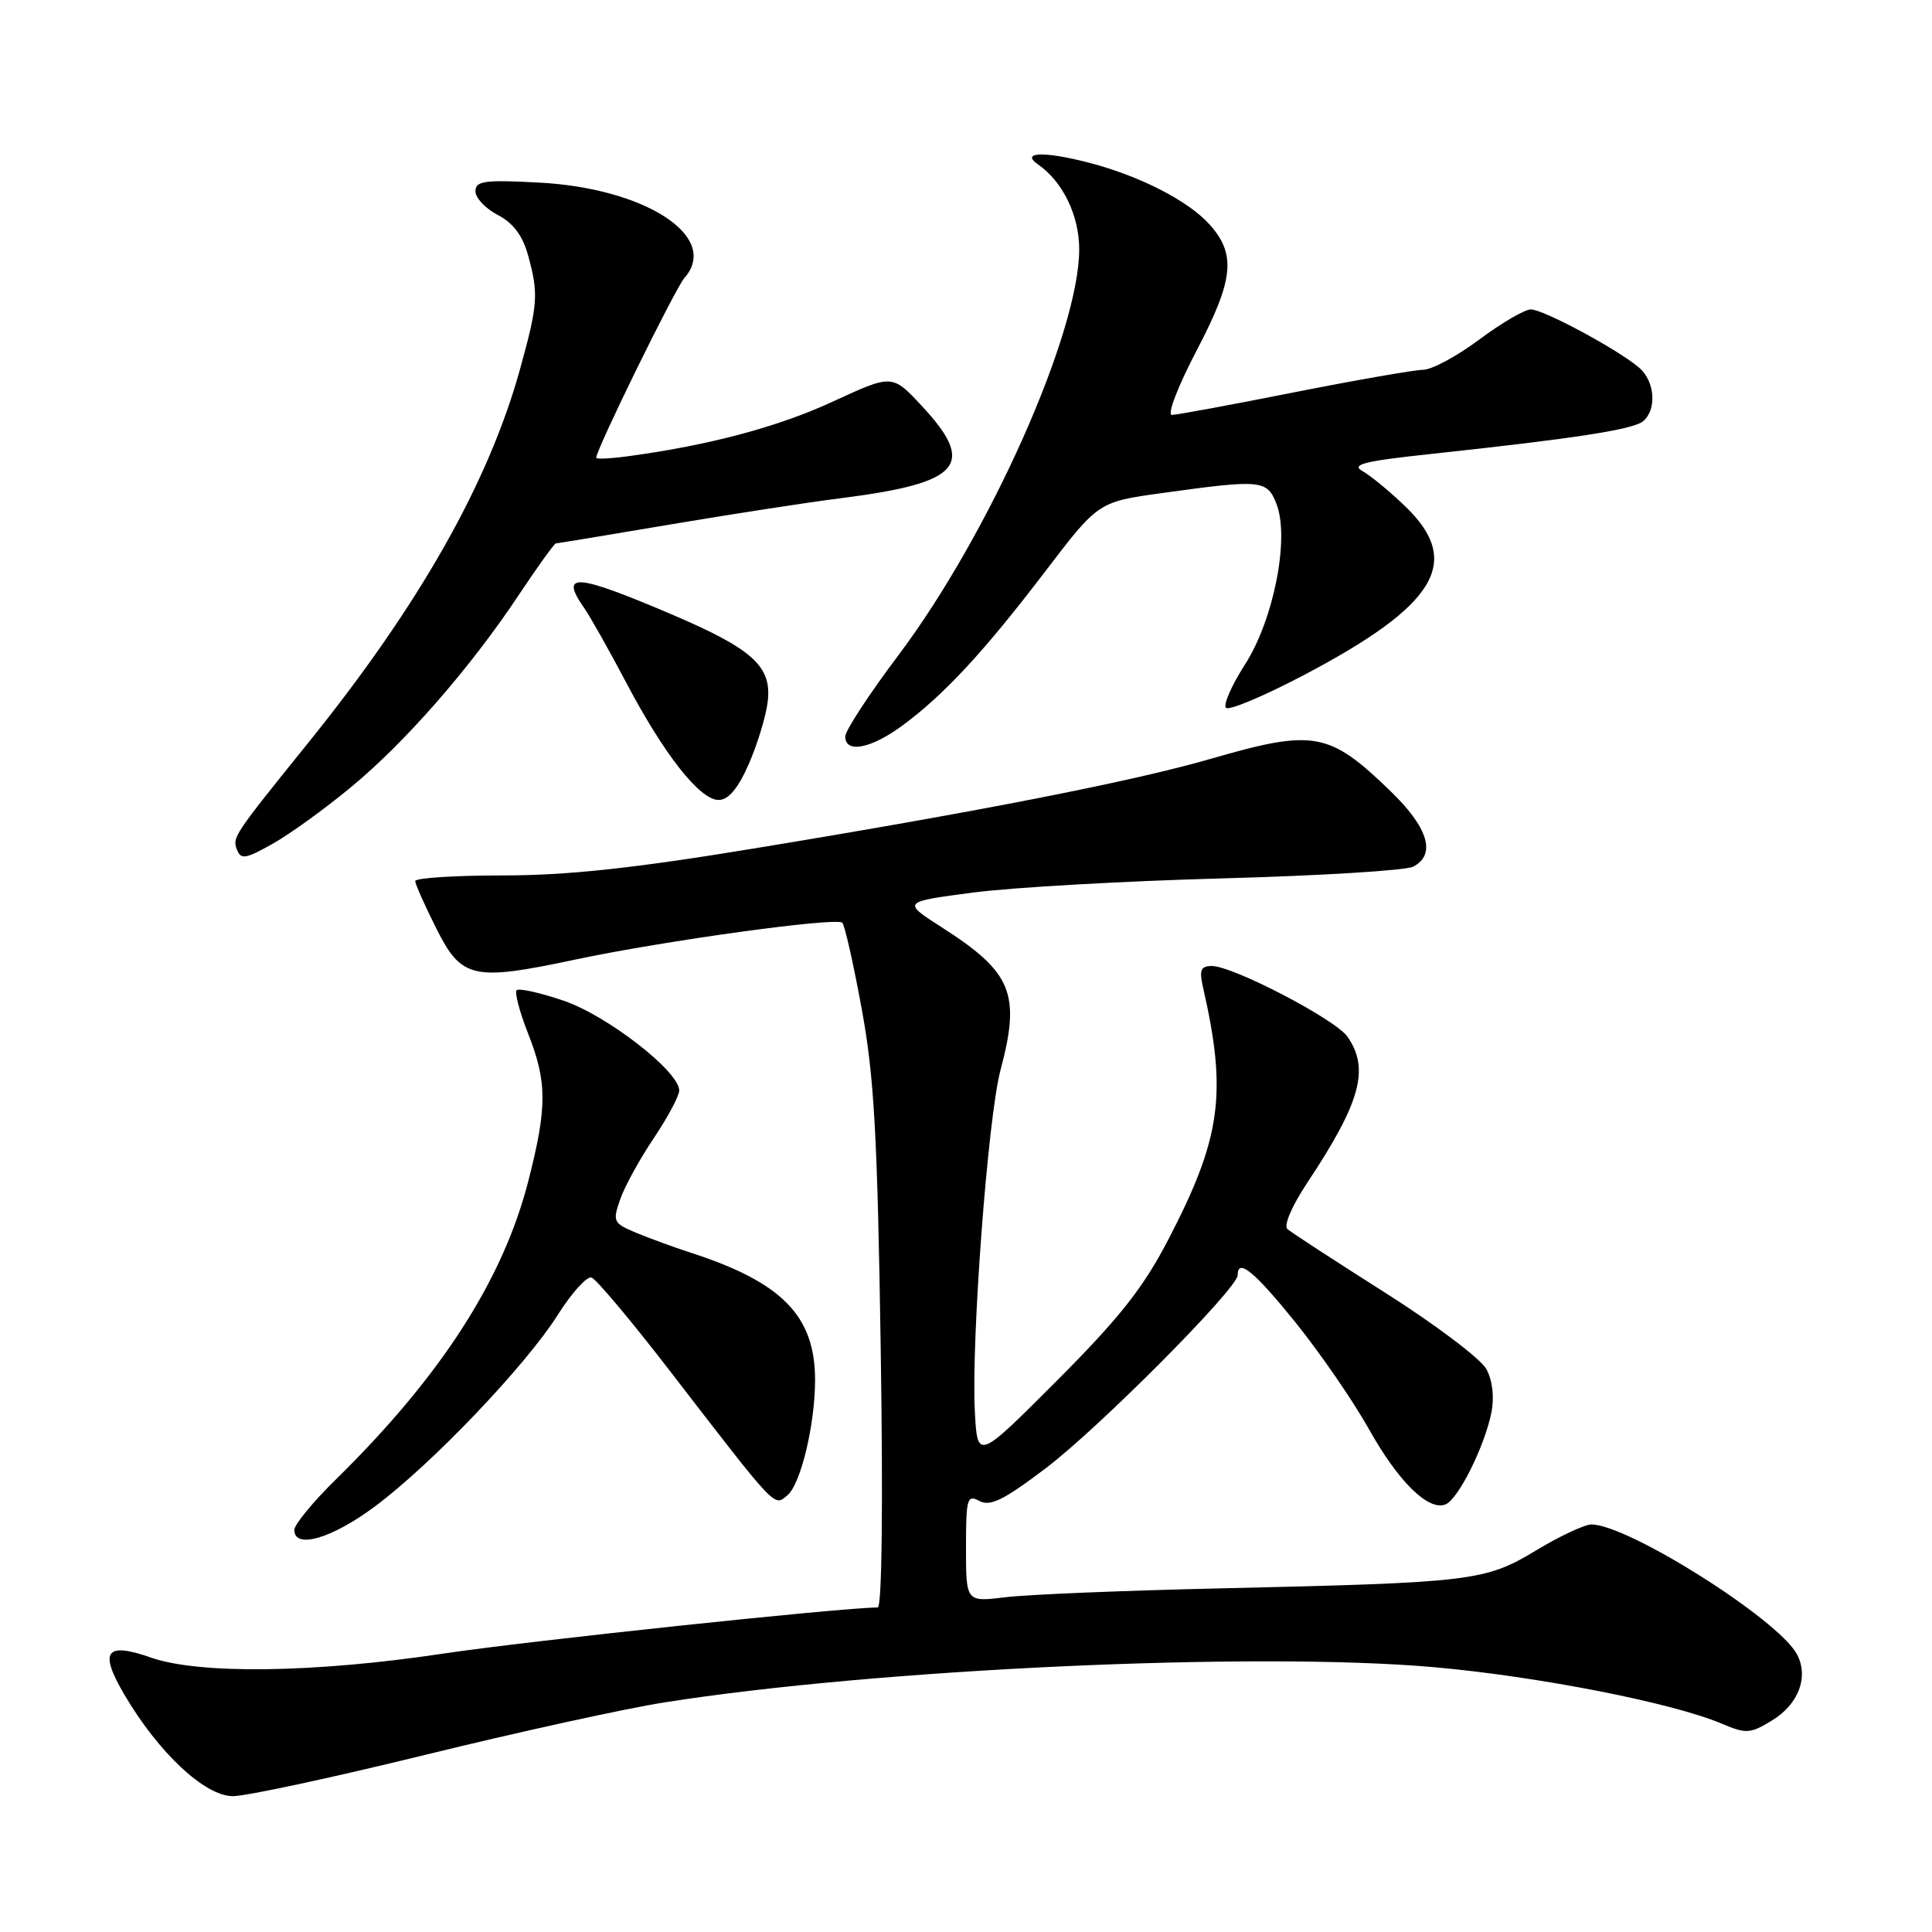 <?xml version="1.0" encoding="UTF-8" standalone="no"?>
<!DOCTYPE svg PUBLIC "-//W3C//DTD SVG 1.1//EN" "http://www.w3.org/Graphics/SVG/1.1/DTD/svg11.dtd" >
<svg xmlns="http://www.w3.org/2000/svg" xmlns:xlink="http://www.w3.org/1999/xlink" version="1.1" viewBox="0 0 256 256">
 <g >
 <path fill="currentColor"
d=" M 56.29 232.54 C 68.52 229.54 82.80 226.40 88.02 225.58 C 116.13 221.14 166.50 218.83 190.00 220.91 C 203.71 222.12 221.58 225.62 228.08 228.37 C 231.39 229.77 231.90 229.74 234.80 227.97 C 238.33 225.83 239.70 222.18 238.10 219.19 C 235.64 214.58 215.71 202.00 210.87 202.00 C 209.98 202.00 206.68 203.54 203.55 205.43 C 196.78 209.51 195.16 209.70 162.00 210.46 C 149.07 210.75 136.14 211.28 133.25 211.64 C 128.00 212.28 128.00 212.28 128.00 205.10 C 128.00 198.52 128.15 198.01 129.79 198.89 C 131.21 199.65 133.02 198.75 138.54 194.57 C 145.62 189.21 164.00 170.72 164.00 168.96 C 164.00 166.65 166.23 168.49 171.75 175.34 C 174.99 179.38 179.31 185.66 181.34 189.28 C 185.26 196.30 189.24 200.23 191.52 199.35 C 193.20 198.71 196.71 191.69 197.62 187.17 C 198.02 185.15 197.77 182.93 196.96 181.42 C 196.24 180.07 190.21 175.52 183.57 171.31 C 176.93 167.10 171.09 163.30 170.59 162.86 C 170.06 162.41 171.17 159.82 173.18 156.78 C 180.29 146.08 181.52 141.62 178.54 137.36 C 176.92 135.05 163.38 128.00 160.56 128.00 C 159.12 128.00 158.89 128.54 159.39 130.75 C 162.63 144.91 161.82 150.78 154.76 164.34 C 151.47 170.66 148.32 174.65 140.05 182.94 C 129.51 193.50 129.51 193.50 129.17 187.00 C 128.68 177.68 130.90 148.05 132.57 141.80 C 135.27 131.66 134.11 128.84 124.78 122.87 C 119.53 119.50 119.53 119.50 129.01 118.26 C 134.23 117.58 149.07 116.74 162.00 116.39 C 174.93 116.04 186.29 115.34 187.25 114.84 C 190.33 113.24 189.27 109.68 184.25 104.83 C 176.11 96.95 174.10 96.59 160.46 100.54 C 150.13 103.53 129.85 107.51 99.82 112.44 C 83.84 115.07 75.11 116.00 66.57 116.00 C 60.21 116.00 55.01 116.34 55.02 116.75 C 55.03 117.16 56.28 119.97 57.80 123.00 C 61.16 129.70 62.65 130.03 76.22 127.15 C 87.96 124.66 110.84 121.50 111.61 122.27 C 111.93 122.59 113.09 127.72 114.18 133.68 C 115.83 142.63 116.27 150.43 116.70 178.75 C 117.02 199.54 116.86 213.00 116.30 213.00 C 111.64 213.00 69.91 217.43 58.74 219.11 C 41.72 221.67 26.42 221.88 20.01 219.64 C 14.01 217.54 13.10 218.78 16.45 224.50 C 20.98 232.23 27.14 238.00 30.86 238.00 C 32.62 238.00 44.06 235.54 56.29 232.54 Z  M 49.64 199.64 C 57.20 194.02 69.65 180.97 73.92 174.21 C 75.76 171.30 77.76 169.08 78.38 169.28 C 79.00 169.48 83.64 175.01 88.70 181.57 C 103.04 200.17 102.53 199.63 104.32 198.15 C 106.10 196.68 108.00 188.77 108.00 182.85 C 108.00 174.37 103.64 169.91 91.50 165.98 C 89.30 165.27 86.06 164.08 84.30 163.35 C 81.26 162.08 81.15 161.86 82.18 158.91 C 82.77 157.21 84.78 153.56 86.63 150.81 C 88.48 148.05 90.00 145.21 90.00 144.49 C 90.00 141.97 80.42 134.53 74.66 132.59 C 71.54 131.53 68.75 130.91 68.46 131.21 C 68.17 131.50 68.84 134.07 69.96 136.91 C 72.51 143.37 72.52 146.67 70.00 156.51 C 66.65 169.59 58.42 182.35 44.57 195.97 C 41.50 198.97 39.00 202.01 39.00 202.72 C 39.00 205.31 43.94 203.88 49.64 199.64 Z  M 46.44 104.36 C 53.68 98.40 62.33 88.49 68.78 78.78 C 71.26 75.05 73.46 72.00 73.66 72.00 C 73.85 72.00 80.66 70.88 88.79 69.50 C 96.91 68.13 107.14 66.55 111.53 66.00 C 127.36 63.99 129.43 61.60 122.11 53.75 C 118.22 49.58 118.22 49.58 110.36 53.21 C 103.13 56.56 93.98 59.00 83.25 60.45 C 80.91 60.77 79.00 60.86 79.00 60.66 C 79.00 59.55 89.46 38.23 90.69 36.83 C 95.47 31.41 85.58 24.93 71.37 24.19 C 64.18 23.81 63.00 23.97 63.00 25.35 C 63.00 26.23 64.33 27.64 65.95 28.48 C 67.97 29.52 69.24 31.20 69.95 33.75 C 71.39 38.94 71.29 40.31 68.90 48.94 C 64.72 64.01 55.55 80.19 40.87 98.39 C 30.91 110.74 30.77 110.95 31.40 112.59 C 31.91 113.92 32.55 113.82 36.08 111.83 C 38.34 110.57 43.00 107.21 46.44 104.36 Z  M 99.17 101.34 C 100.31 98.78 101.45 95.07 101.71 93.09 C 102.34 88.32 99.83 86.03 88.91 81.37 C 76.23 75.97 74.09 75.82 77.43 80.60 C 78.21 81.72 80.70 86.13 82.95 90.40 C 87.99 99.98 92.73 106.00 95.22 106.00 C 96.51 106.00 97.77 104.51 99.17 101.34 Z  M 119.60 96.12 C 125.11 92.05 130.42 86.32 138.51 75.70 C 145.53 66.50 145.53 66.50 154.01 65.33 C 167.12 63.51 167.89 63.58 169.13 66.75 C 170.91 71.26 168.79 82.10 164.96 88.06 C 163.19 90.82 162.06 93.40 162.45 93.79 C 162.85 94.18 167.44 92.25 172.68 89.50 C 190.36 80.20 193.84 74.47 186.24 67.13 C 184.17 65.13 181.60 63.01 180.53 62.42 C 178.97 61.55 180.76 61.10 189.54 60.16 C 208.65 58.11 216.39 56.92 217.71 55.82 C 219.55 54.30 219.30 50.58 217.25 48.77 C 214.58 46.42 204.53 41.00 202.85 41.00 C 202.03 41.00 198.95 42.80 196.00 45.00 C 193.05 47.20 189.71 49.00 188.57 49.00 C 187.43 49.01 179.75 50.35 171.50 51.98 C 163.25 53.62 155.96 54.97 155.29 54.98 C 154.61 54.99 156.06 51.22 158.63 46.31 C 163.49 37.01 163.82 33.67 160.24 29.71 C 157.38 26.55 150.89 23.25 144.14 21.52 C 138.26 20.01 135.17 20.15 137.56 21.80 C 140.83 24.07 143.00 28.55 143.00 33.04 C 143.00 44.08 131.09 70.80 119.03 86.84 C 115.16 91.98 112.00 96.81 112.00 97.59 C 112.00 99.87 115.41 99.21 119.60 96.12 Z "/>
</g>
</svg>